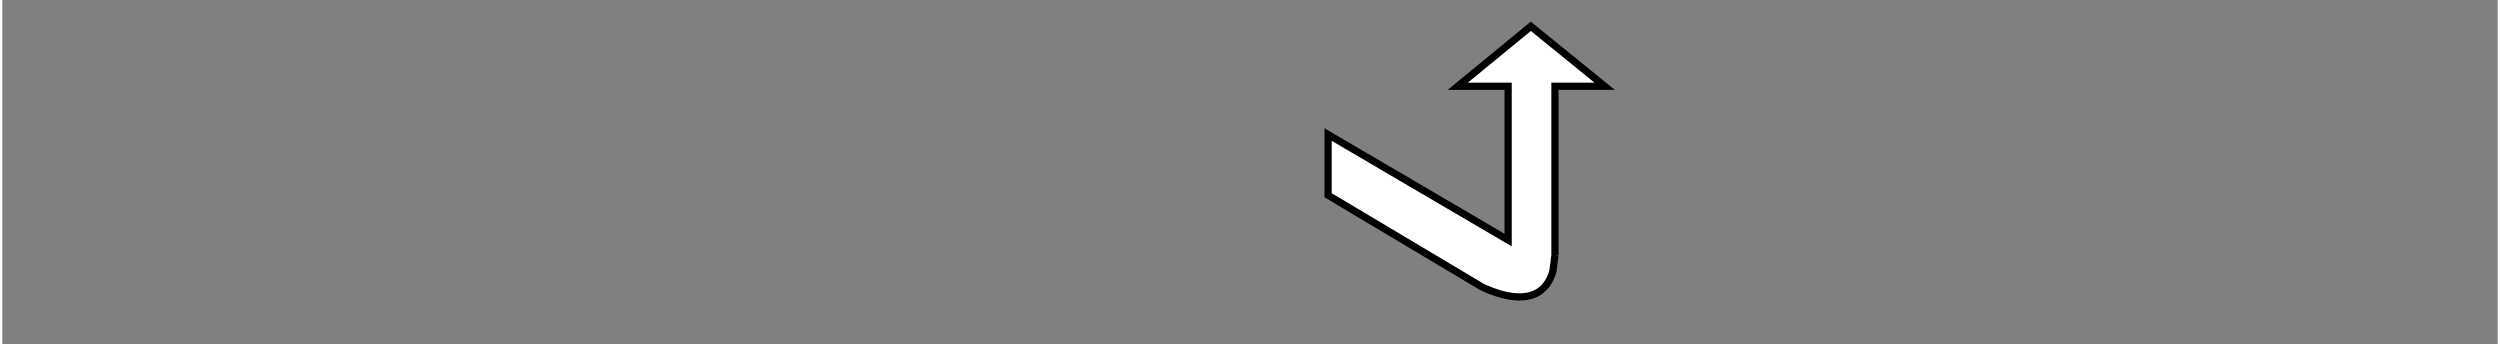 <?xml version="1.0" encoding="iso-8859-1"?><!DOCTYPE svg  PUBLIC '-//W3C//DTD SVG 1.0//EN'  'http://www.w3.org/TR/2001/REC-SVG-20010904/DTD/svg10.dtd'><!-- Created with Inkscape (http://www.inkscape.org/) by Marsupilami --><svg height="141" id="svg4081" version="1.0" viewBox="-1.349 -1.349 345.513 47.664" width="1024" xmlns="http://www.w3.org/2000/svg" xmlns:svg="http://www.w3.org/2000/svg">
	
  
	<rect x="-1.349" y="-1.349" width="345.513" height="47.664" fill="#808080" stroke="none"/>
	
  
	<defs id="defs4083"/>
	
  
	
	
  
	
	
  
	<path animation_id="2" d="M 213.632,33.986 L 213.354,36.188 C 211.971,40.993 207.196,40.127 203.515,38.375 L 182.219,25.685 L 182.219,17.279 L 207.149,31.892 L 207.149,10.595 L 200.174,10.595 L 210.291,2.294 L 220.515,10.595 L 213.632,10.595 L 213.632,33.986" id="path2686" stroke="black" style="fill:#ffffff;fill-opacity:1;fill-rule:nonzero;"/>
	
  
	
	
  
	
	
  
	
	
  
	
	
  
	
	
  
	
	
  
	
	

</svg><!-- version: 20090314, original size: 342.815 44.966251, border: 3% -->
